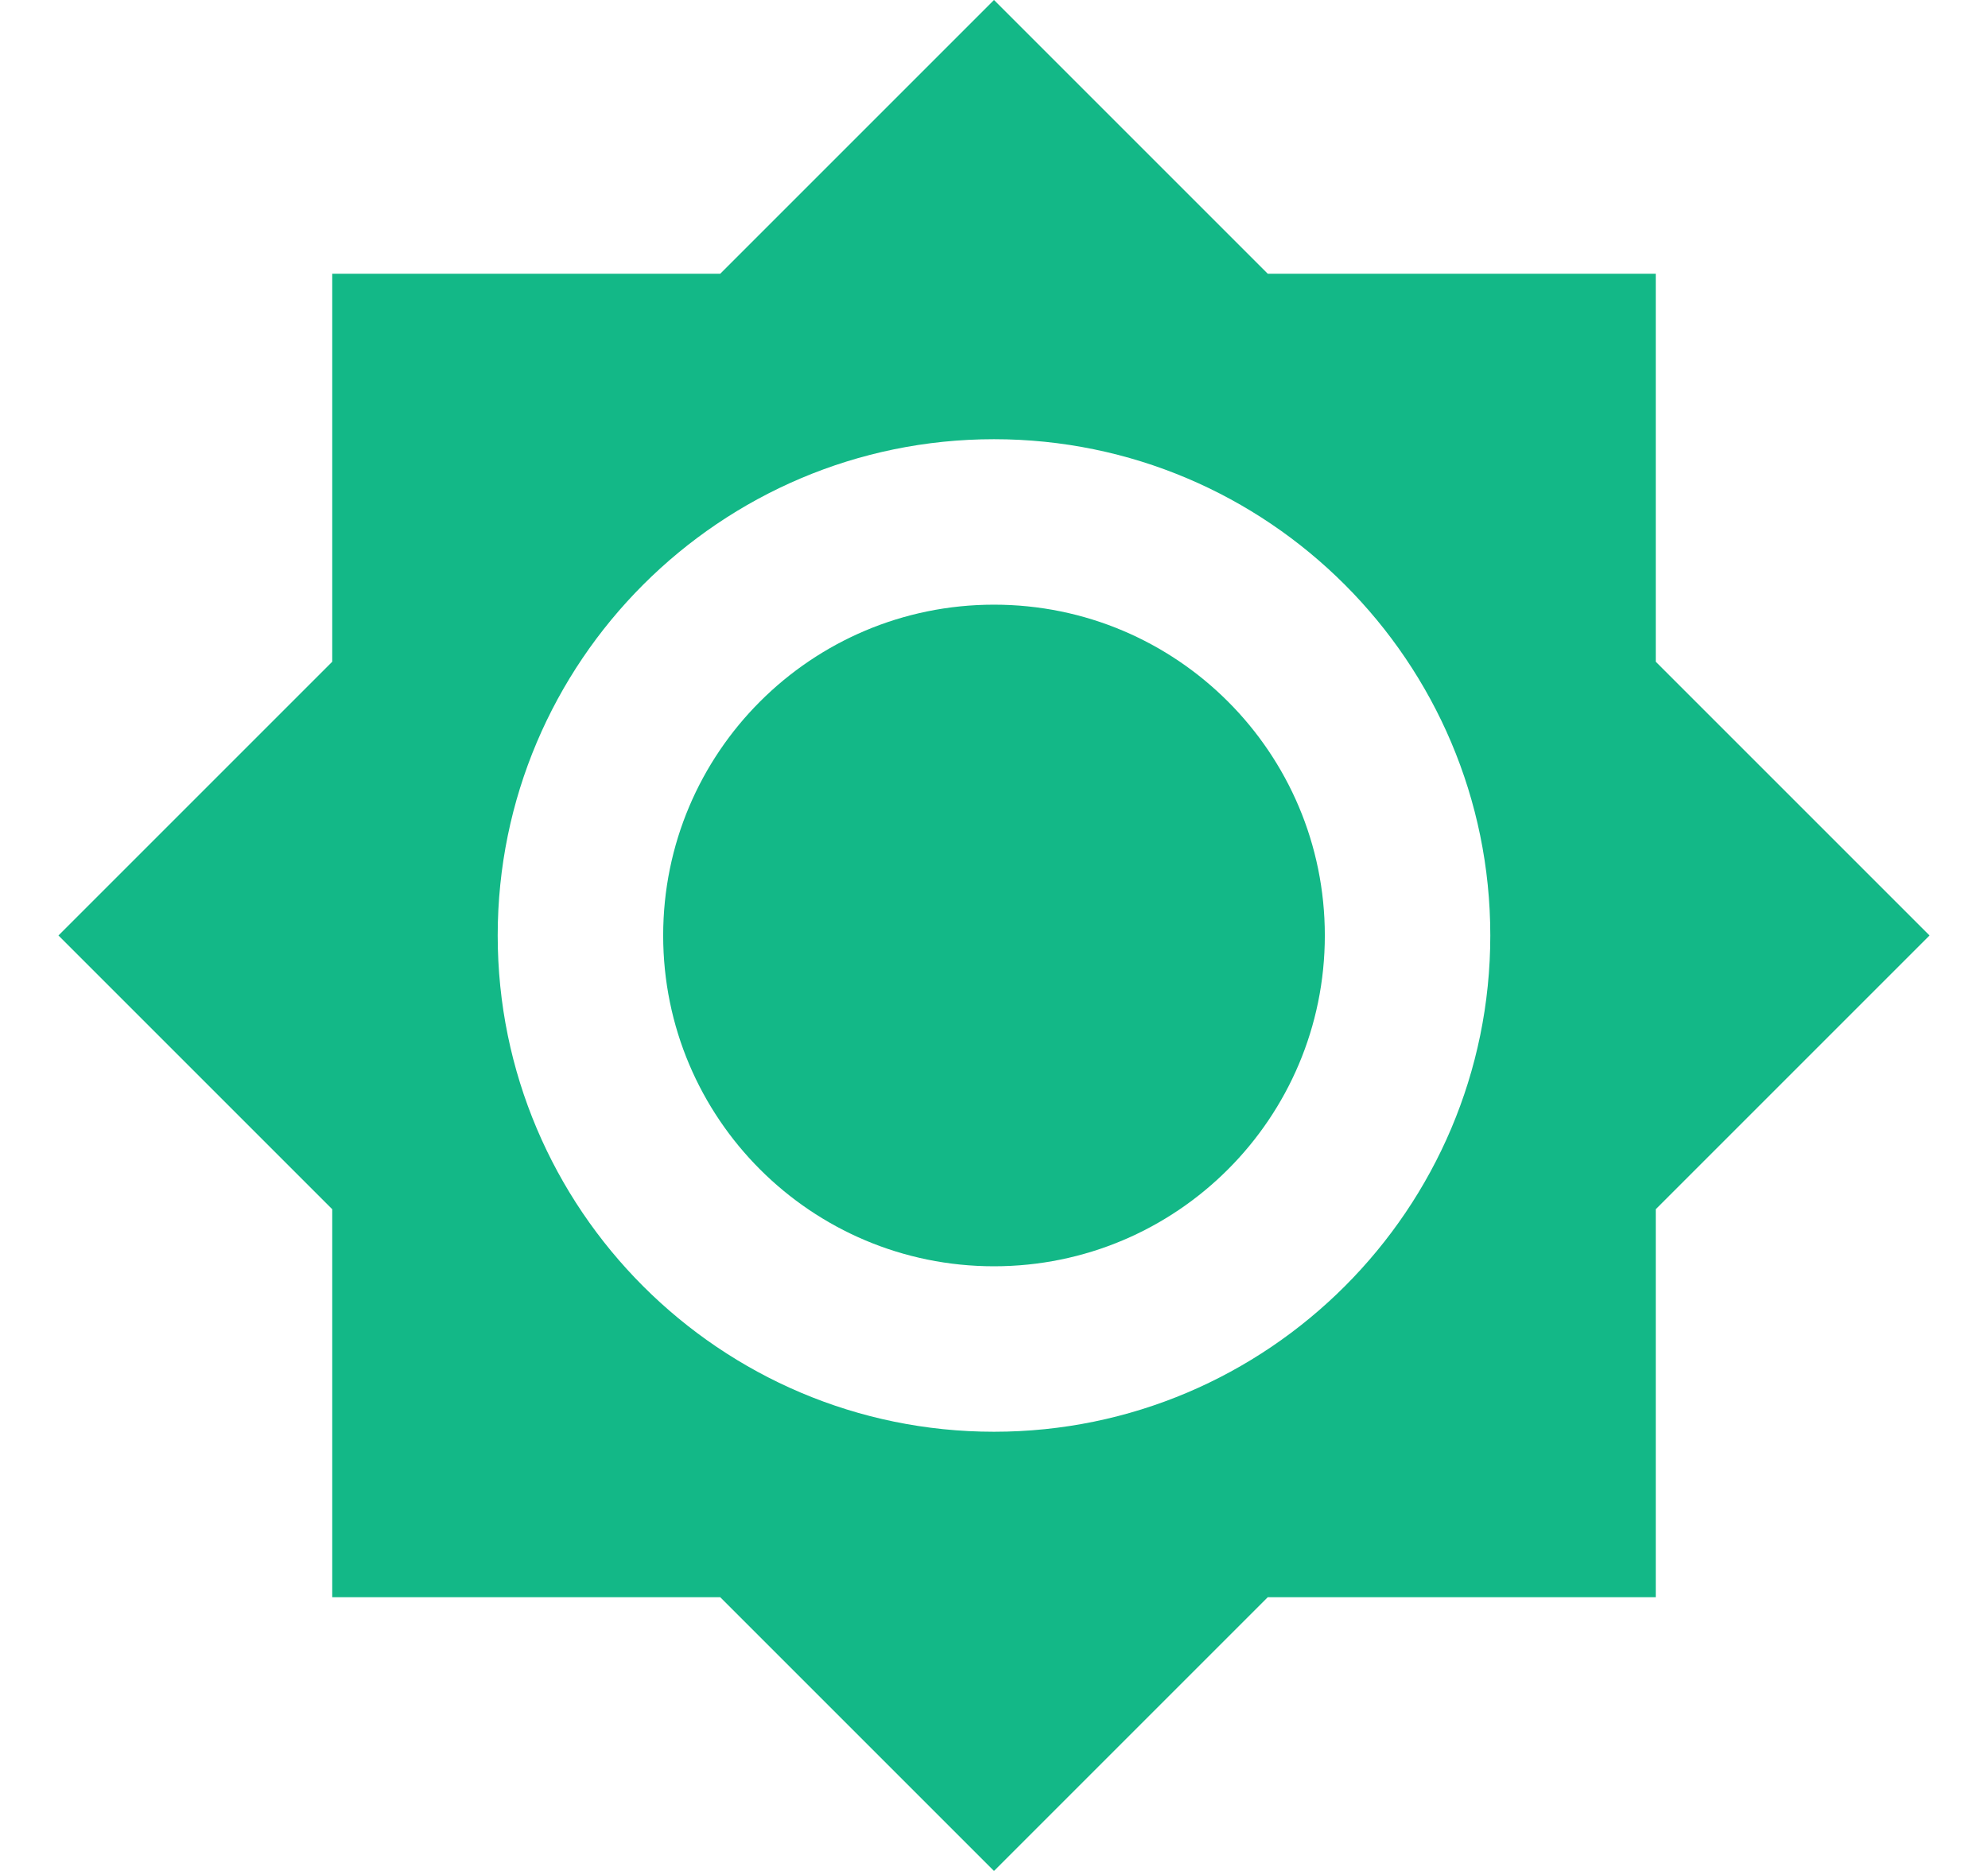 <svg width="17" height="16" viewBox="0 0 17 16" fill="none" xmlns="http://www.w3.org/2000/svg">
  <path d="M14.159 5.659V2.341H10.841L8.5 0L6.159 2.341H2.841V5.659L0.5 8L2.841 10.341V13.659H6.159L8.5 16L10.841 13.659H14.159V10.341L16.5 8L14.159 5.659ZM8.5 12.244C6.159 12.244 4.256 10.341 4.256 8C4.256 5.659 6.159 3.756 8.5 3.756C10.841 3.756 12.744 5.659 12.744 8C12.744 10.341 10.841 12.244 8.5 12.244ZM8.5 5.171C6.937 5.171 5.671 6.437 5.671 8C5.671 9.563 6.937 10.829 8.5 10.829C10.063 10.829 11.329 9.563 11.329 8C11.329 6.437 10.063 5.171 8.5 5.171Z" fill="#13B887"/>
</svg>

